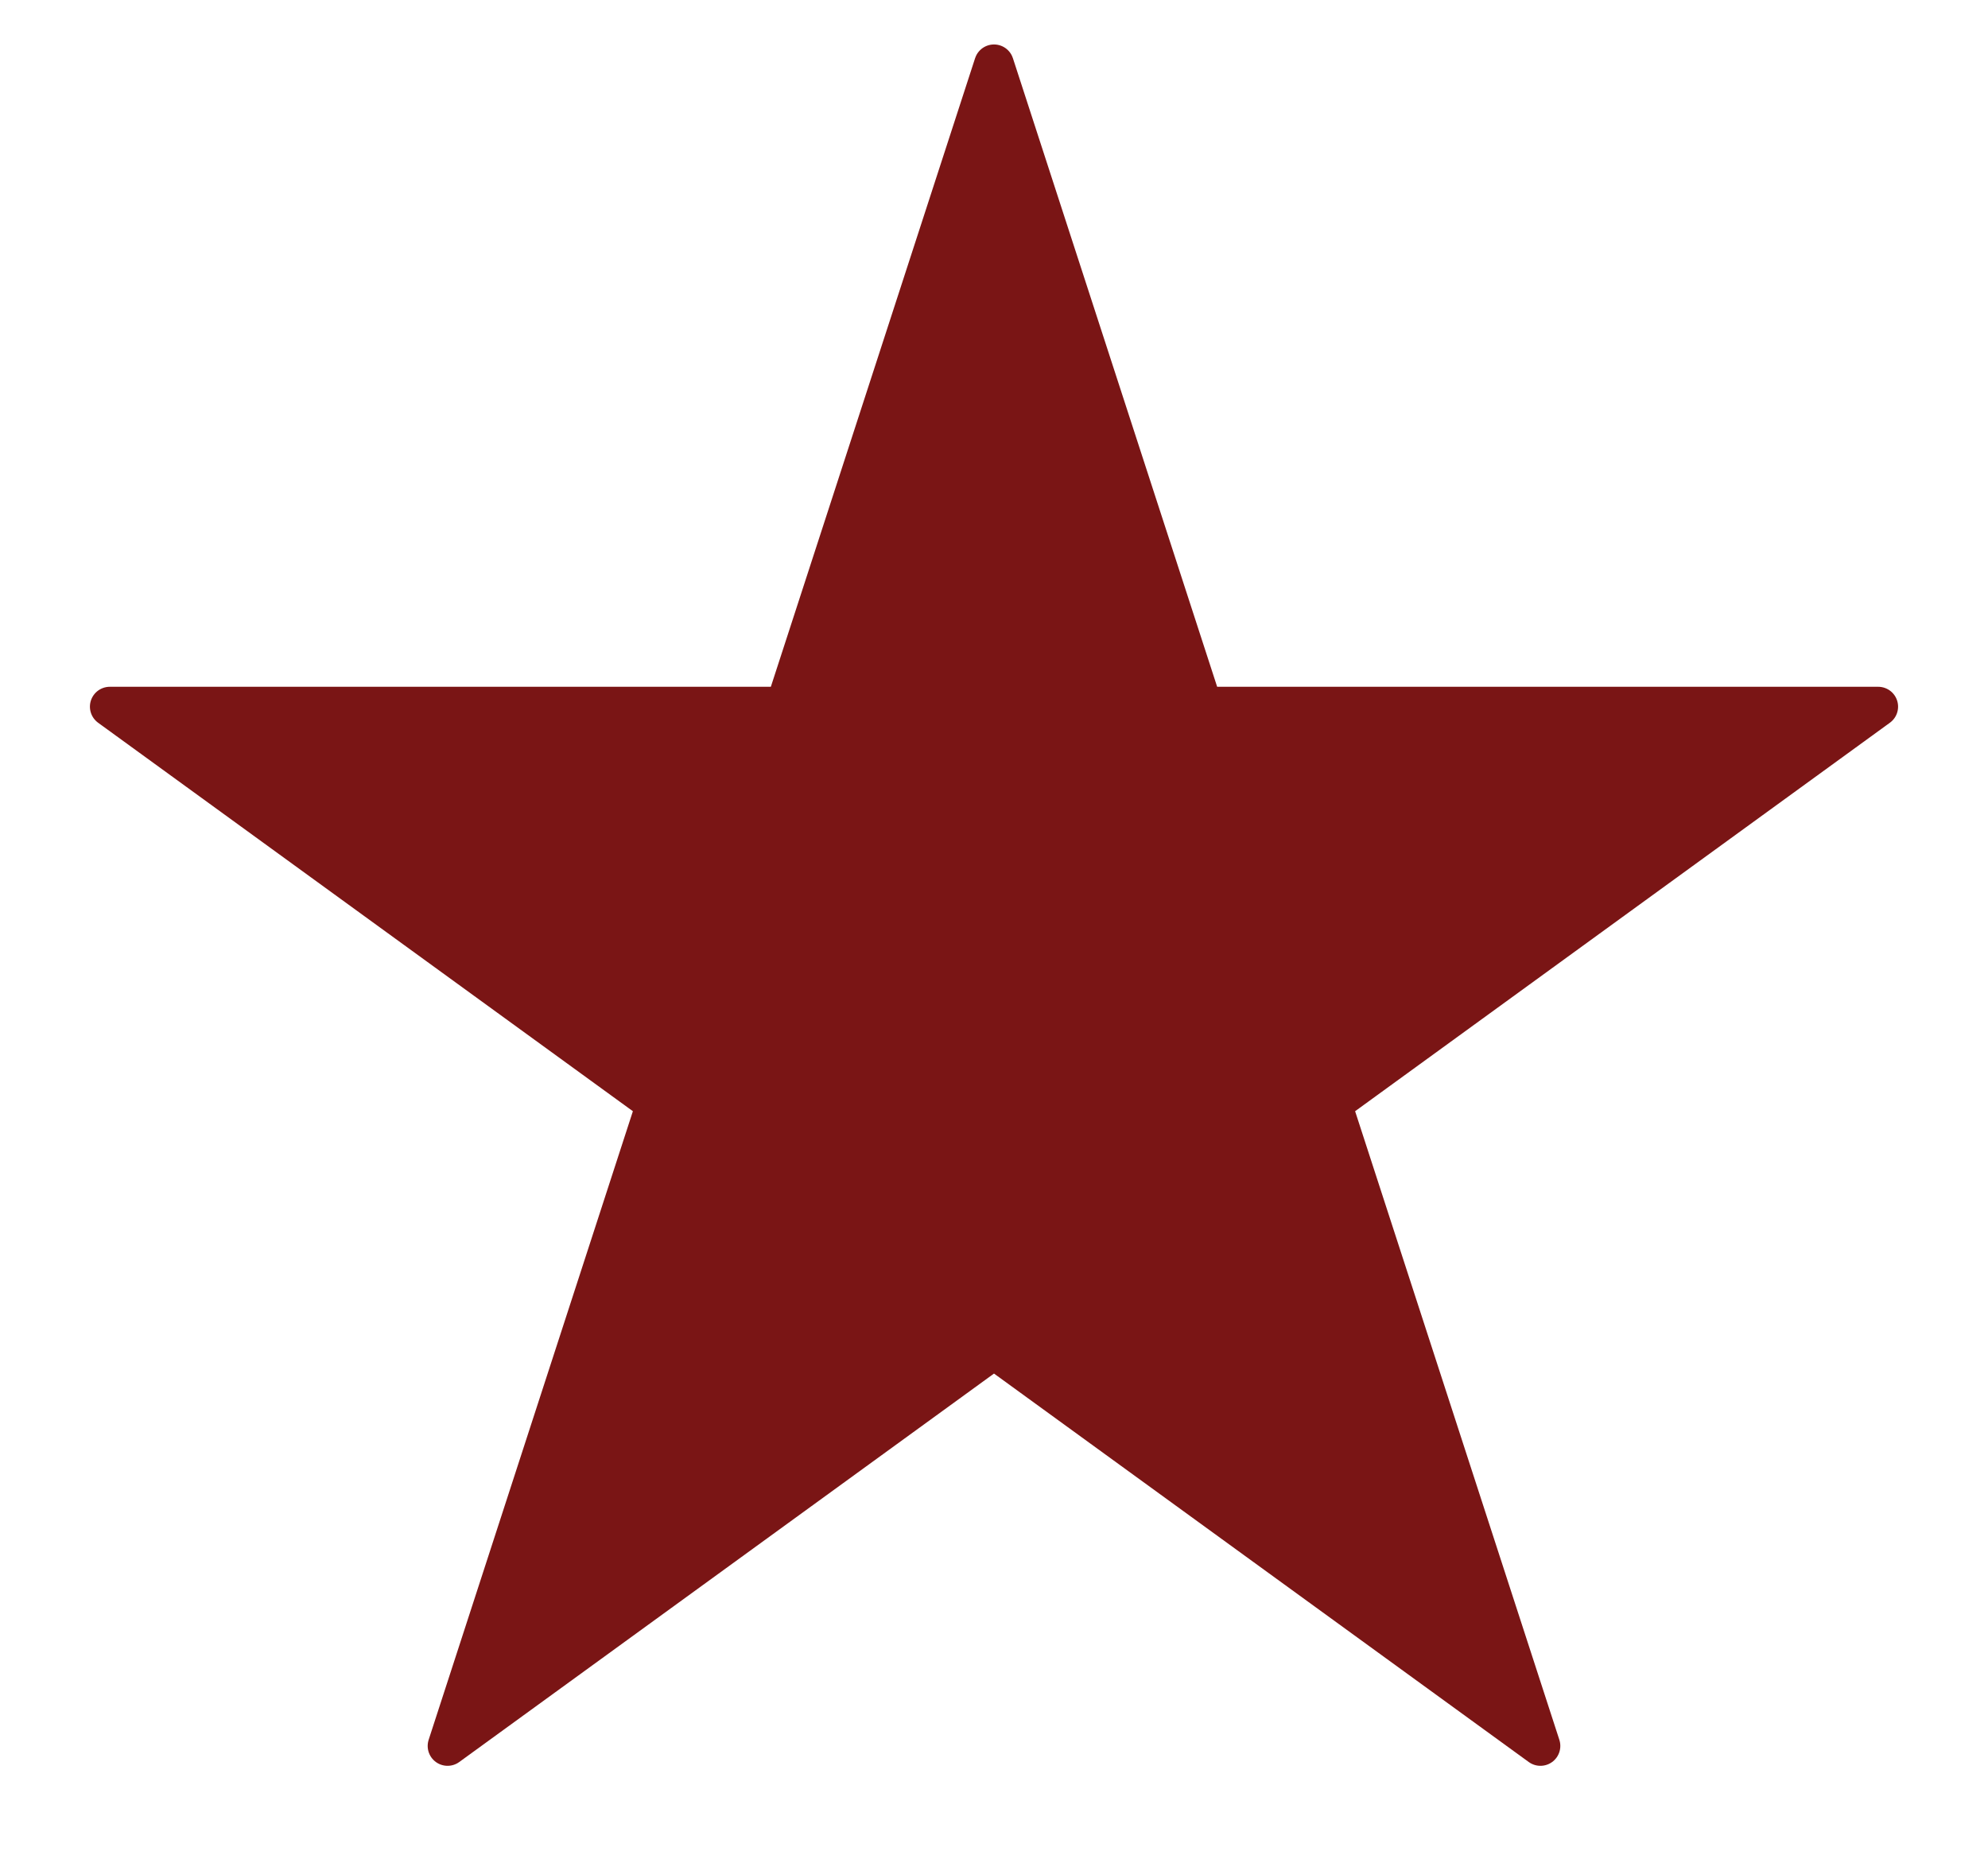 <svg width="30" height="28" viewBox="0 0 30 28" fill="none" xmlns="http://www.w3.org/2000/svg">
<path d="M15 0.971L18.082 10.457C18.123 10.581 18.238 10.665 18.368 10.665H28.343L20.273 16.528C20.168 16.604 20.124 16.74 20.164 16.863L23.246 26.35L15.176 20.487C15.071 20.41 14.929 20.41 14.824 20.487L6.754 26.35L9.836 16.863C9.876 16.74 9.832 16.604 9.727 16.528L1.657 10.665H11.632C11.762 10.665 11.877 10.581 11.918 10.457L15 0.971Z" fill="#7A1515" stroke="#7A1515" stroke-width="0.6" stroke-linejoin="round"/>
</svg>
